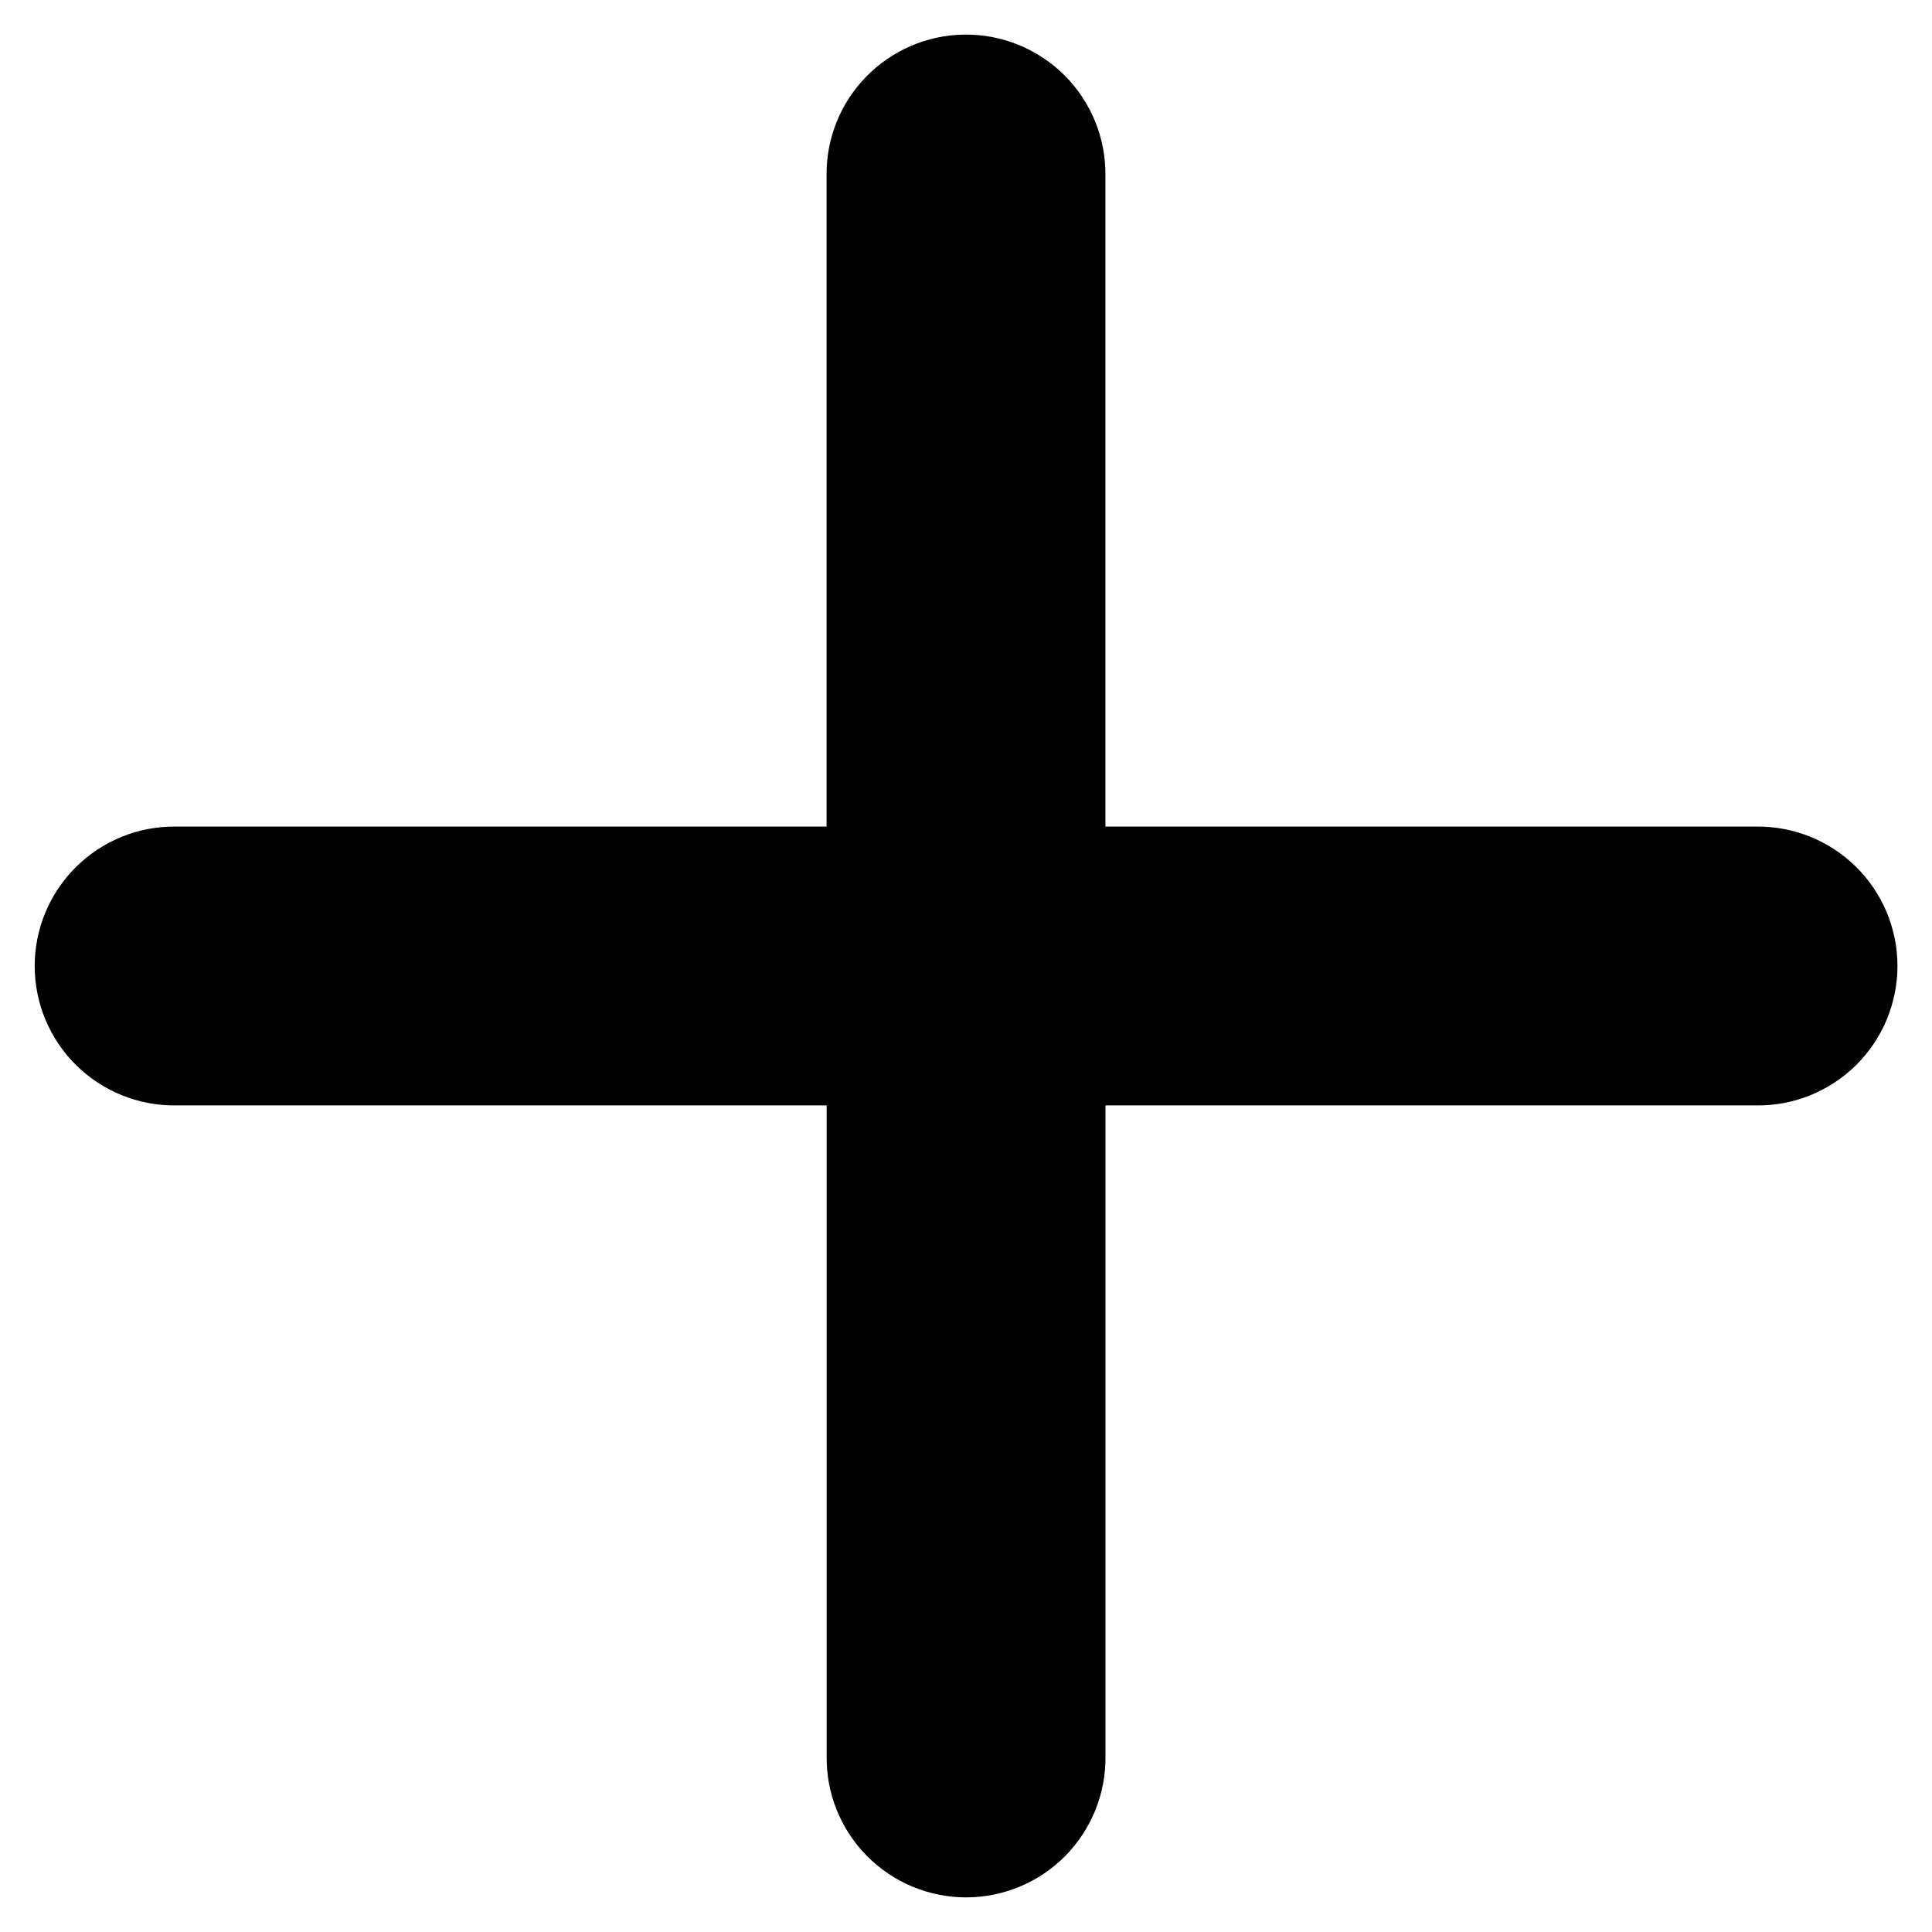 <?xml version="1.0" encoding="UTF-8" standalone="no"?>
<svg
   xmlns="http://www.w3.org/2000/svg"
   id="svg4"
   version="1.1"
   fill="black"
   viewBox="0 0 24 24"
   height="24"
   width="24">
  <path
     style="stroke-width:2.309"
     id="path2"
     d="M 11.973,0.43 C 11.514,0.437 11.077,0.626 10.757,0.956 10.437,1.285 10.261,1.728 10.268,2.187 V 10.268 H 2.187 c -0.229,-0.003 -0.457,0.039 -0.67,0.125 -0.213,0.086 -0.407,0.213 -0.57,0.374 -0.163,0.161 -0.293,0.353 -0.382,0.565 -0.089,0.212 -0.134,0.439 -0.134,0.668 0,0.23 0.046,0.457 0.134,0.668 0.089,0.212 0.218,0.404 0.382,0.565 0.163,0.161 0.357,0.288 0.57,0.374 0.213,0.085 0.441,0.128 0.67,0.125 h 8.082 v 8.082 c -0.003,0.23 0.039,0.457 0.125,0.67 0.086,0.213 0.213,0.407 0.374,0.57 0.161,0.163 0.353,0.293 0.565,0.382 0.212,0.088 0.439,0.134 0.668,0.134 0.23,0 0.457,-0.046 0.668,-0.134 0.212,-0.089 0.404,-0.218 0.565,-0.382 0.161,-0.163 0.288,-0.357 0.374,-0.57 0.085,-0.213 0.128,-0.441 0.125,-0.67 v -8.082 h 8.082 c 0.23,0.003 0.457,-0.039 0.67,-0.125 0.213,-0.086 0.407,-0.213 0.57,-0.374 0.163,-0.161 0.293,-0.353 0.382,-0.565 0.088,-0.212 0.134,-0.439 0.134,-0.668 0,-0.23 -0.046,-0.457 -0.134,-0.668 -0.089,-0.212 -0.218,-0.404 -0.382,-0.565 -0.163,-0.161 -0.357,-0.288 -0.57,-0.374 -0.213,-0.085 -0.441,-0.128 -0.67,-0.125 H 13.732 V 2.187 C 13.735,1.955 13.692,1.725 13.605,1.51 13.517,1.295 13.388,1.1 13.224,0.936 13.06,0.773 12.865,0.643 12.65,0.556 12.435,0.469 12.205,0.426 11.973,0.43 Z" />
</svg>
